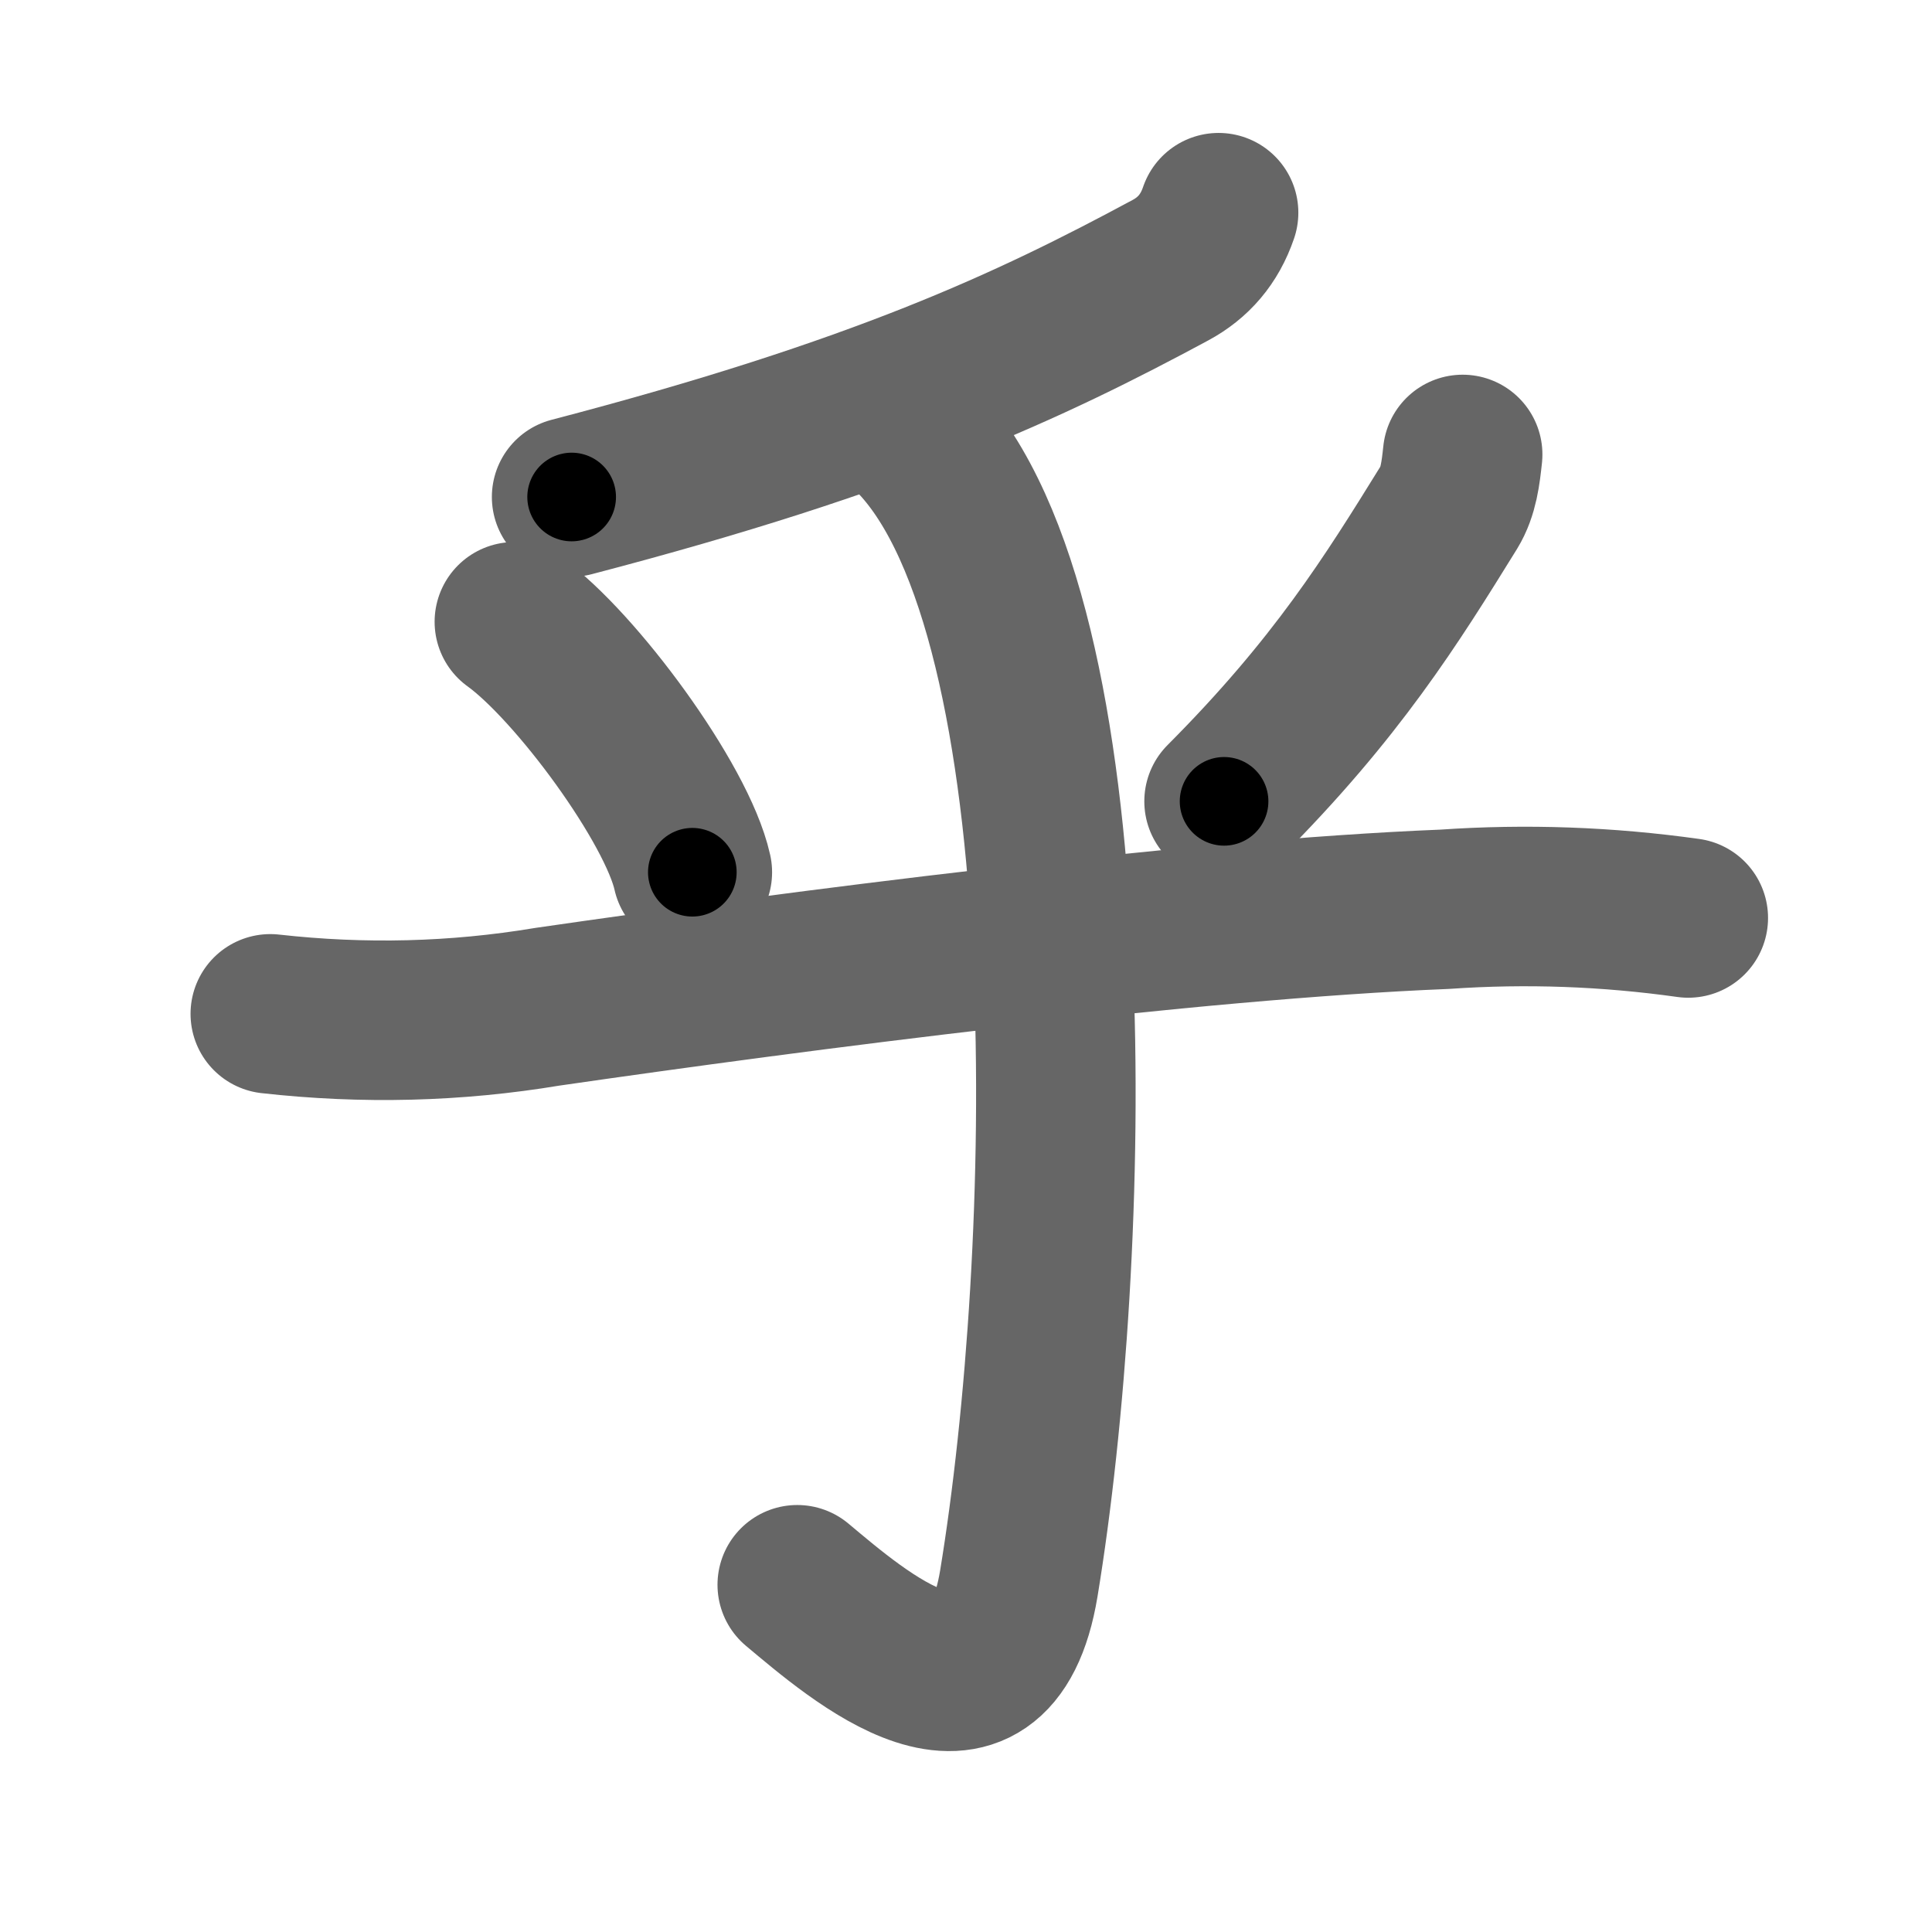 <svg xmlns="http://www.w3.org/2000/svg" width="109" height="109" viewBox="0 0 109 109" id="4e4e"><g fill="none" stroke="#666" stroke-width="9" stroke-linecap="round" stroke-linejoin="round"><g><g><path d="M68.75,12c-0.51,1.5-1.43,2.55-2.71,3.24c-7.91,4.26-16.41,8.26-33.79,12.8" /></g><path d="M29.02,35.08c3.46,2.49,9.18,10.25,10.04,14.13" /><path d="M82.52,25.64c-0.11,1.03-0.23,2.1-0.77,2.98c-3.25,5.25-6.33,10.21-12.69,16.59" /><path d="M15.25,57.2c5.26,0.59,10.47,0.46,15.63-0.4c14.18-2.05,36.21-4.92,50.62-5.5c4.61-0.32,9.19-0.15,13.75,0.49" /><g><path d="M51.66,24.71C61.5,35,60.5,71,57.48,89.34c-1.57,9.51-9.1,2.91-12.5,0.07" /></g></g></g><g fill="none" stroke="#000" stroke-width="5" stroke-linecap="round" stroke-linejoin="round"><g><g><path d="M68.75,12c-0.51,1.5-1.43,2.55-2.71,3.24c-7.91,4.26-16.41,8.26-33.79,12.8" stroke-dasharray="40.56" stroke-dashoffset="40.56"><animate id="0" attributeName="stroke-dashoffset" values="40.56;0" dur="0.41s" fill="freeze" begin="0s;4e4e.click" /></path></g><path d="M29.02,35.08c3.46,2.49,9.18,10.25,10.04,14.13" stroke-dasharray="17.55" stroke-dashoffset="17.55"><animate attributeName="stroke-dashoffset" values="17.55" fill="freeze" begin="4e4e.click" /><animate id="1" attributeName="stroke-dashoffset" values="17.55;0" dur="0.18s" fill="freeze" begin="0.end" /></path><path d="M82.52,25.64c-0.11,1.03-0.23,2.1-0.77,2.98c-3.25,5.25-6.33,10.21-12.69,16.59" stroke-dasharray="24.05" stroke-dashoffset="24.05"><animate attributeName="stroke-dashoffset" values="24.05" fill="freeze" begin="4e4e.click" /><animate id="2" attributeName="stroke-dashoffset" values="24.05;0" dur="0.24s" fill="freeze" begin="1.end" /></path><path d="M15.25,57.2c5.26,0.59,10.47,0.46,15.63-0.4c14.18-2.05,36.21-4.92,50.62-5.5c4.61-0.32,9.19-0.15,13.75,0.49" stroke-dasharray="80.41" stroke-dashoffset="80.41"><animate attributeName="stroke-dashoffset" values="80.41" fill="freeze" begin="4e4e.click" /><animate id="3" attributeName="stroke-dashoffset" values="80.41;0" dur="0.6s" fill="freeze" begin="2.end" /></path><g><path d="M51.66,24.71C61.5,35,60.5,71,57.48,89.34c-1.57,9.51-9.1,2.91-12.5,0.07" stroke-dasharray="83.23" stroke-dashoffset="83.23"><animate attributeName="stroke-dashoffset" values="83.23" fill="freeze" begin="4e4e.click" /><animate id="4" attributeName="stroke-dashoffset" values="83.23;0" dur="0.63s" fill="freeze" begin="3.end" /></path></g></g></g></svg>